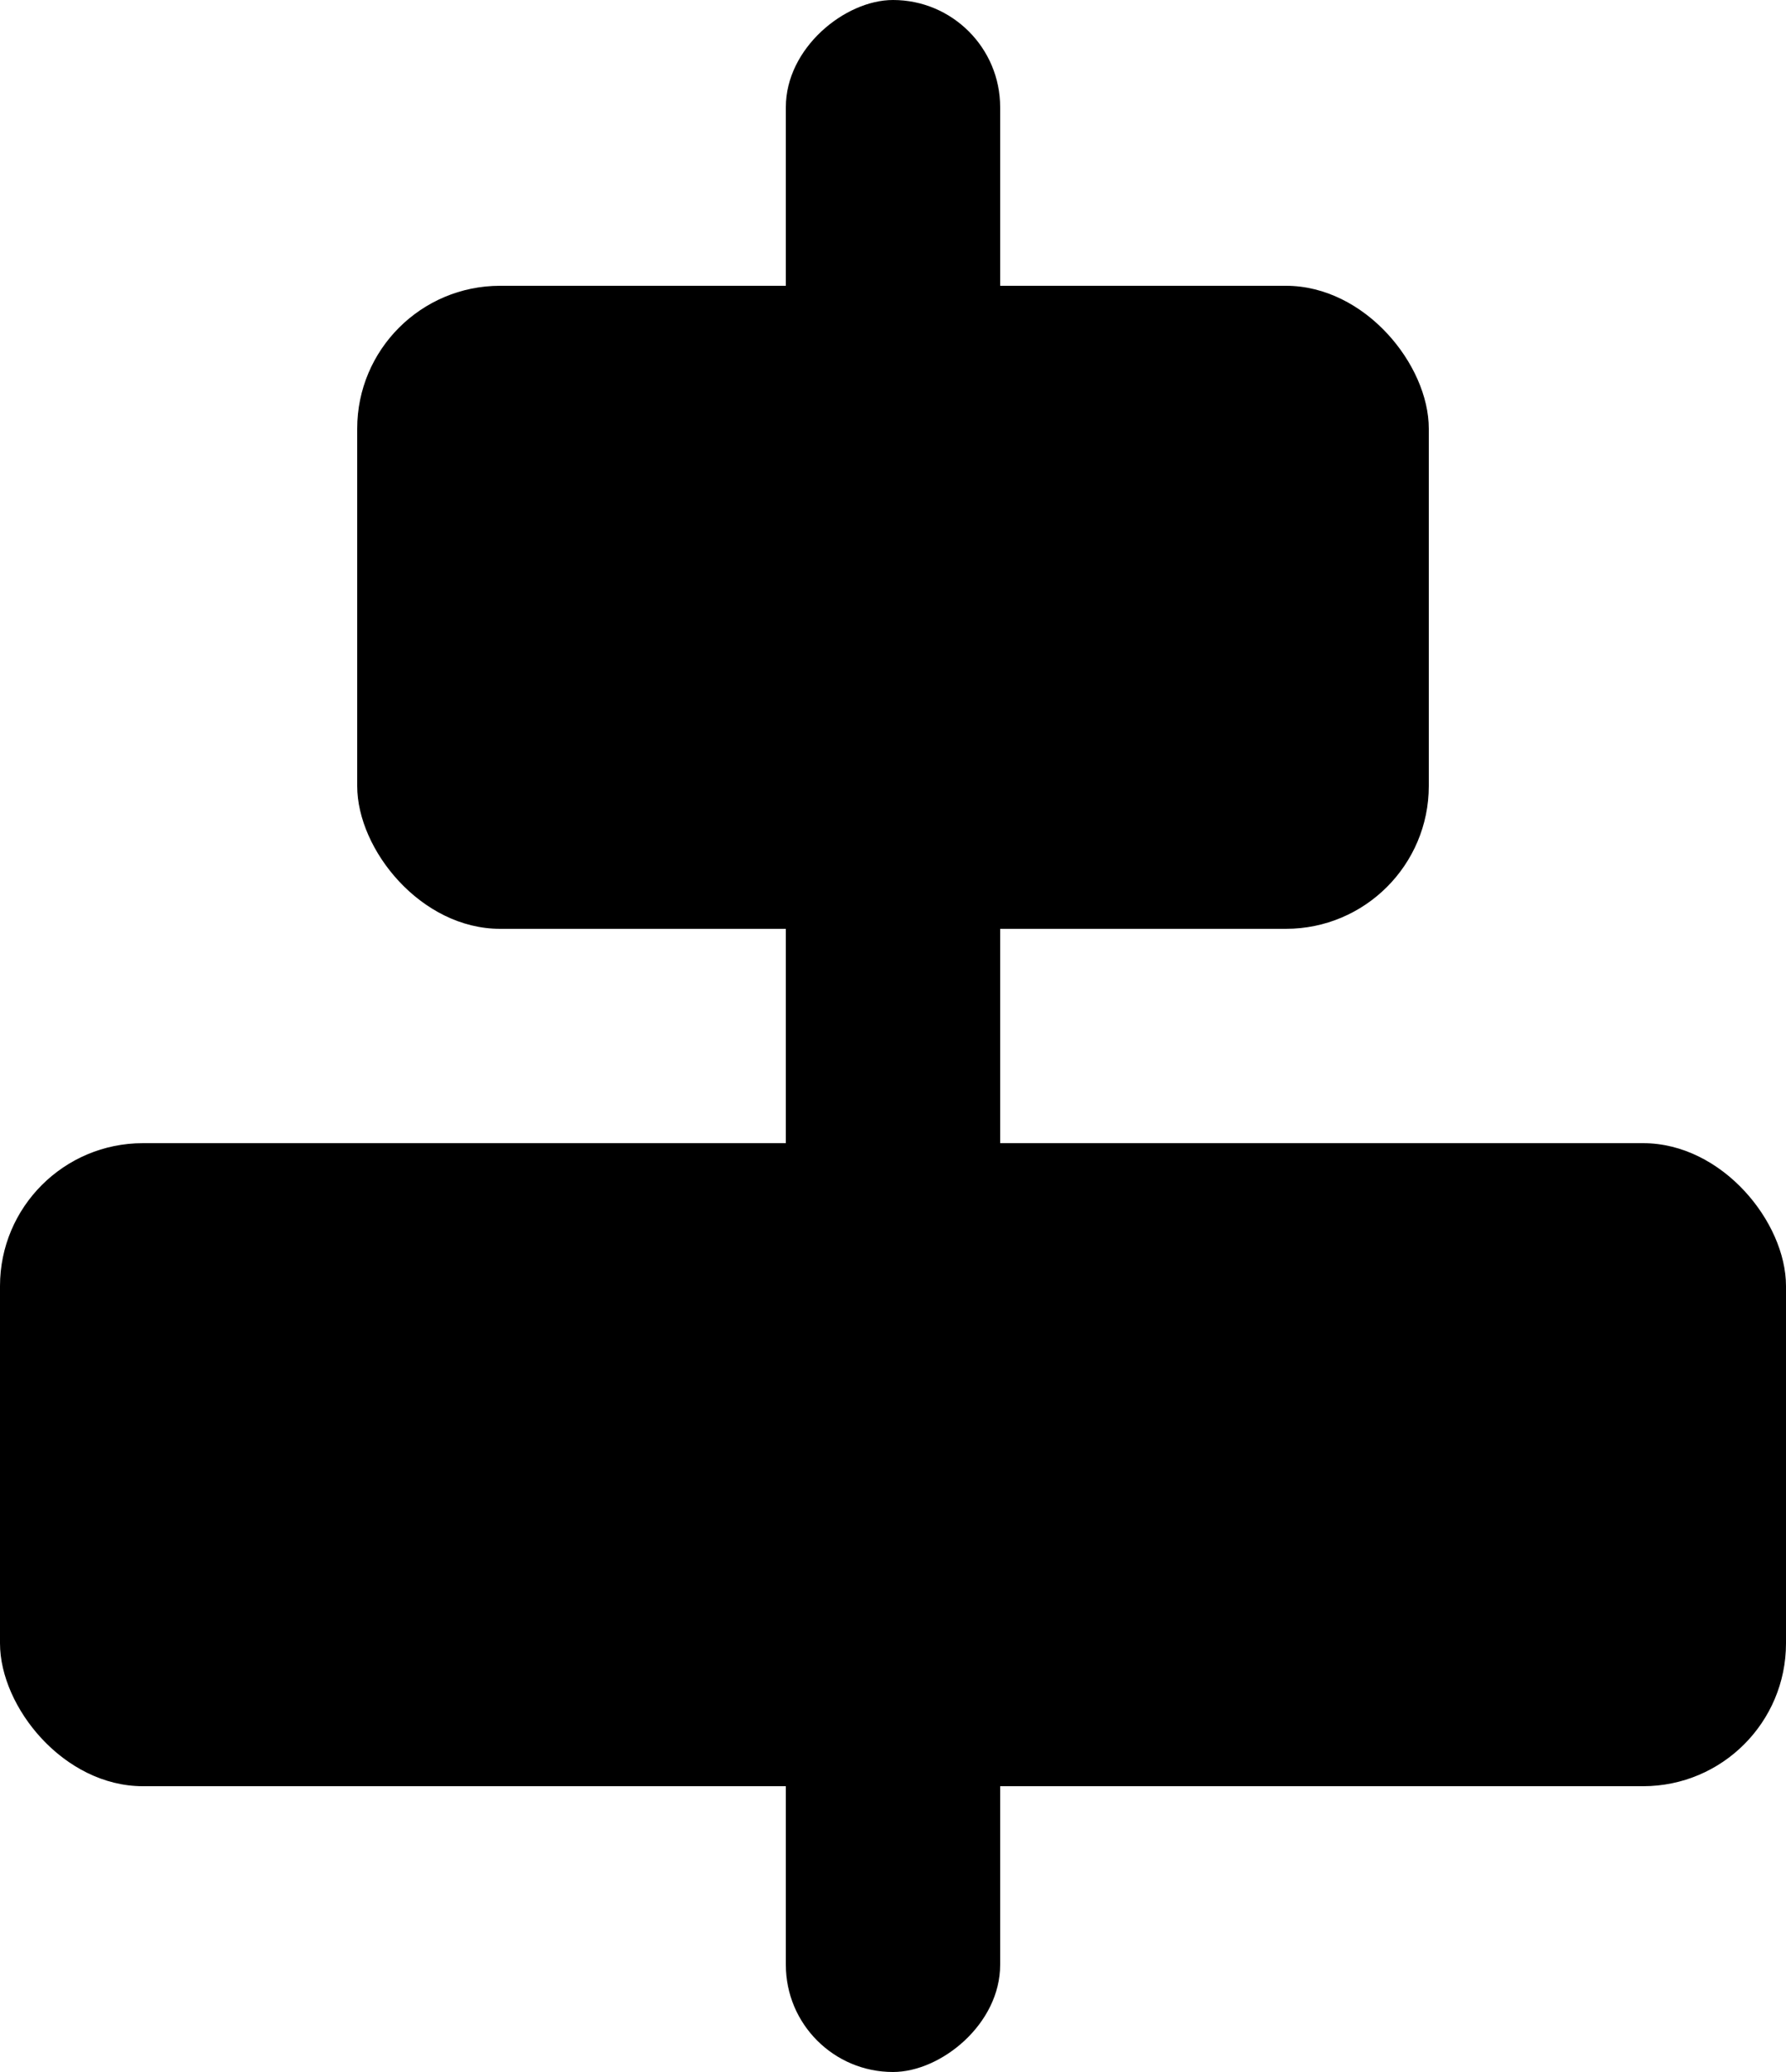 <svg xmlns="http://www.w3.org/2000/svg" width="25" height="29" viewBox="0 0 25 29">
  <g id="Align_Center_Horizontally_" data-name="Align Center (Horizontally)" transform="translate(-811 230) rotate(-90)">
    <rect id="Rectangle_2937" data-name="Rectangle 2937" width="29" height="3" rx="1.5" transform="translate(201 822)"/>
    <rect id="Rectangle_2938" data-name="Rectangle 2938" width="25" height="9" rx="2" transform="translate(214 811) rotate(90)"/>
    <rect id="Rectangle_2939" data-name="Rectangle 2939" width="15" height="9" rx="2" transform="translate(226 816) rotate(90)"/>
  </g>
</svg>
